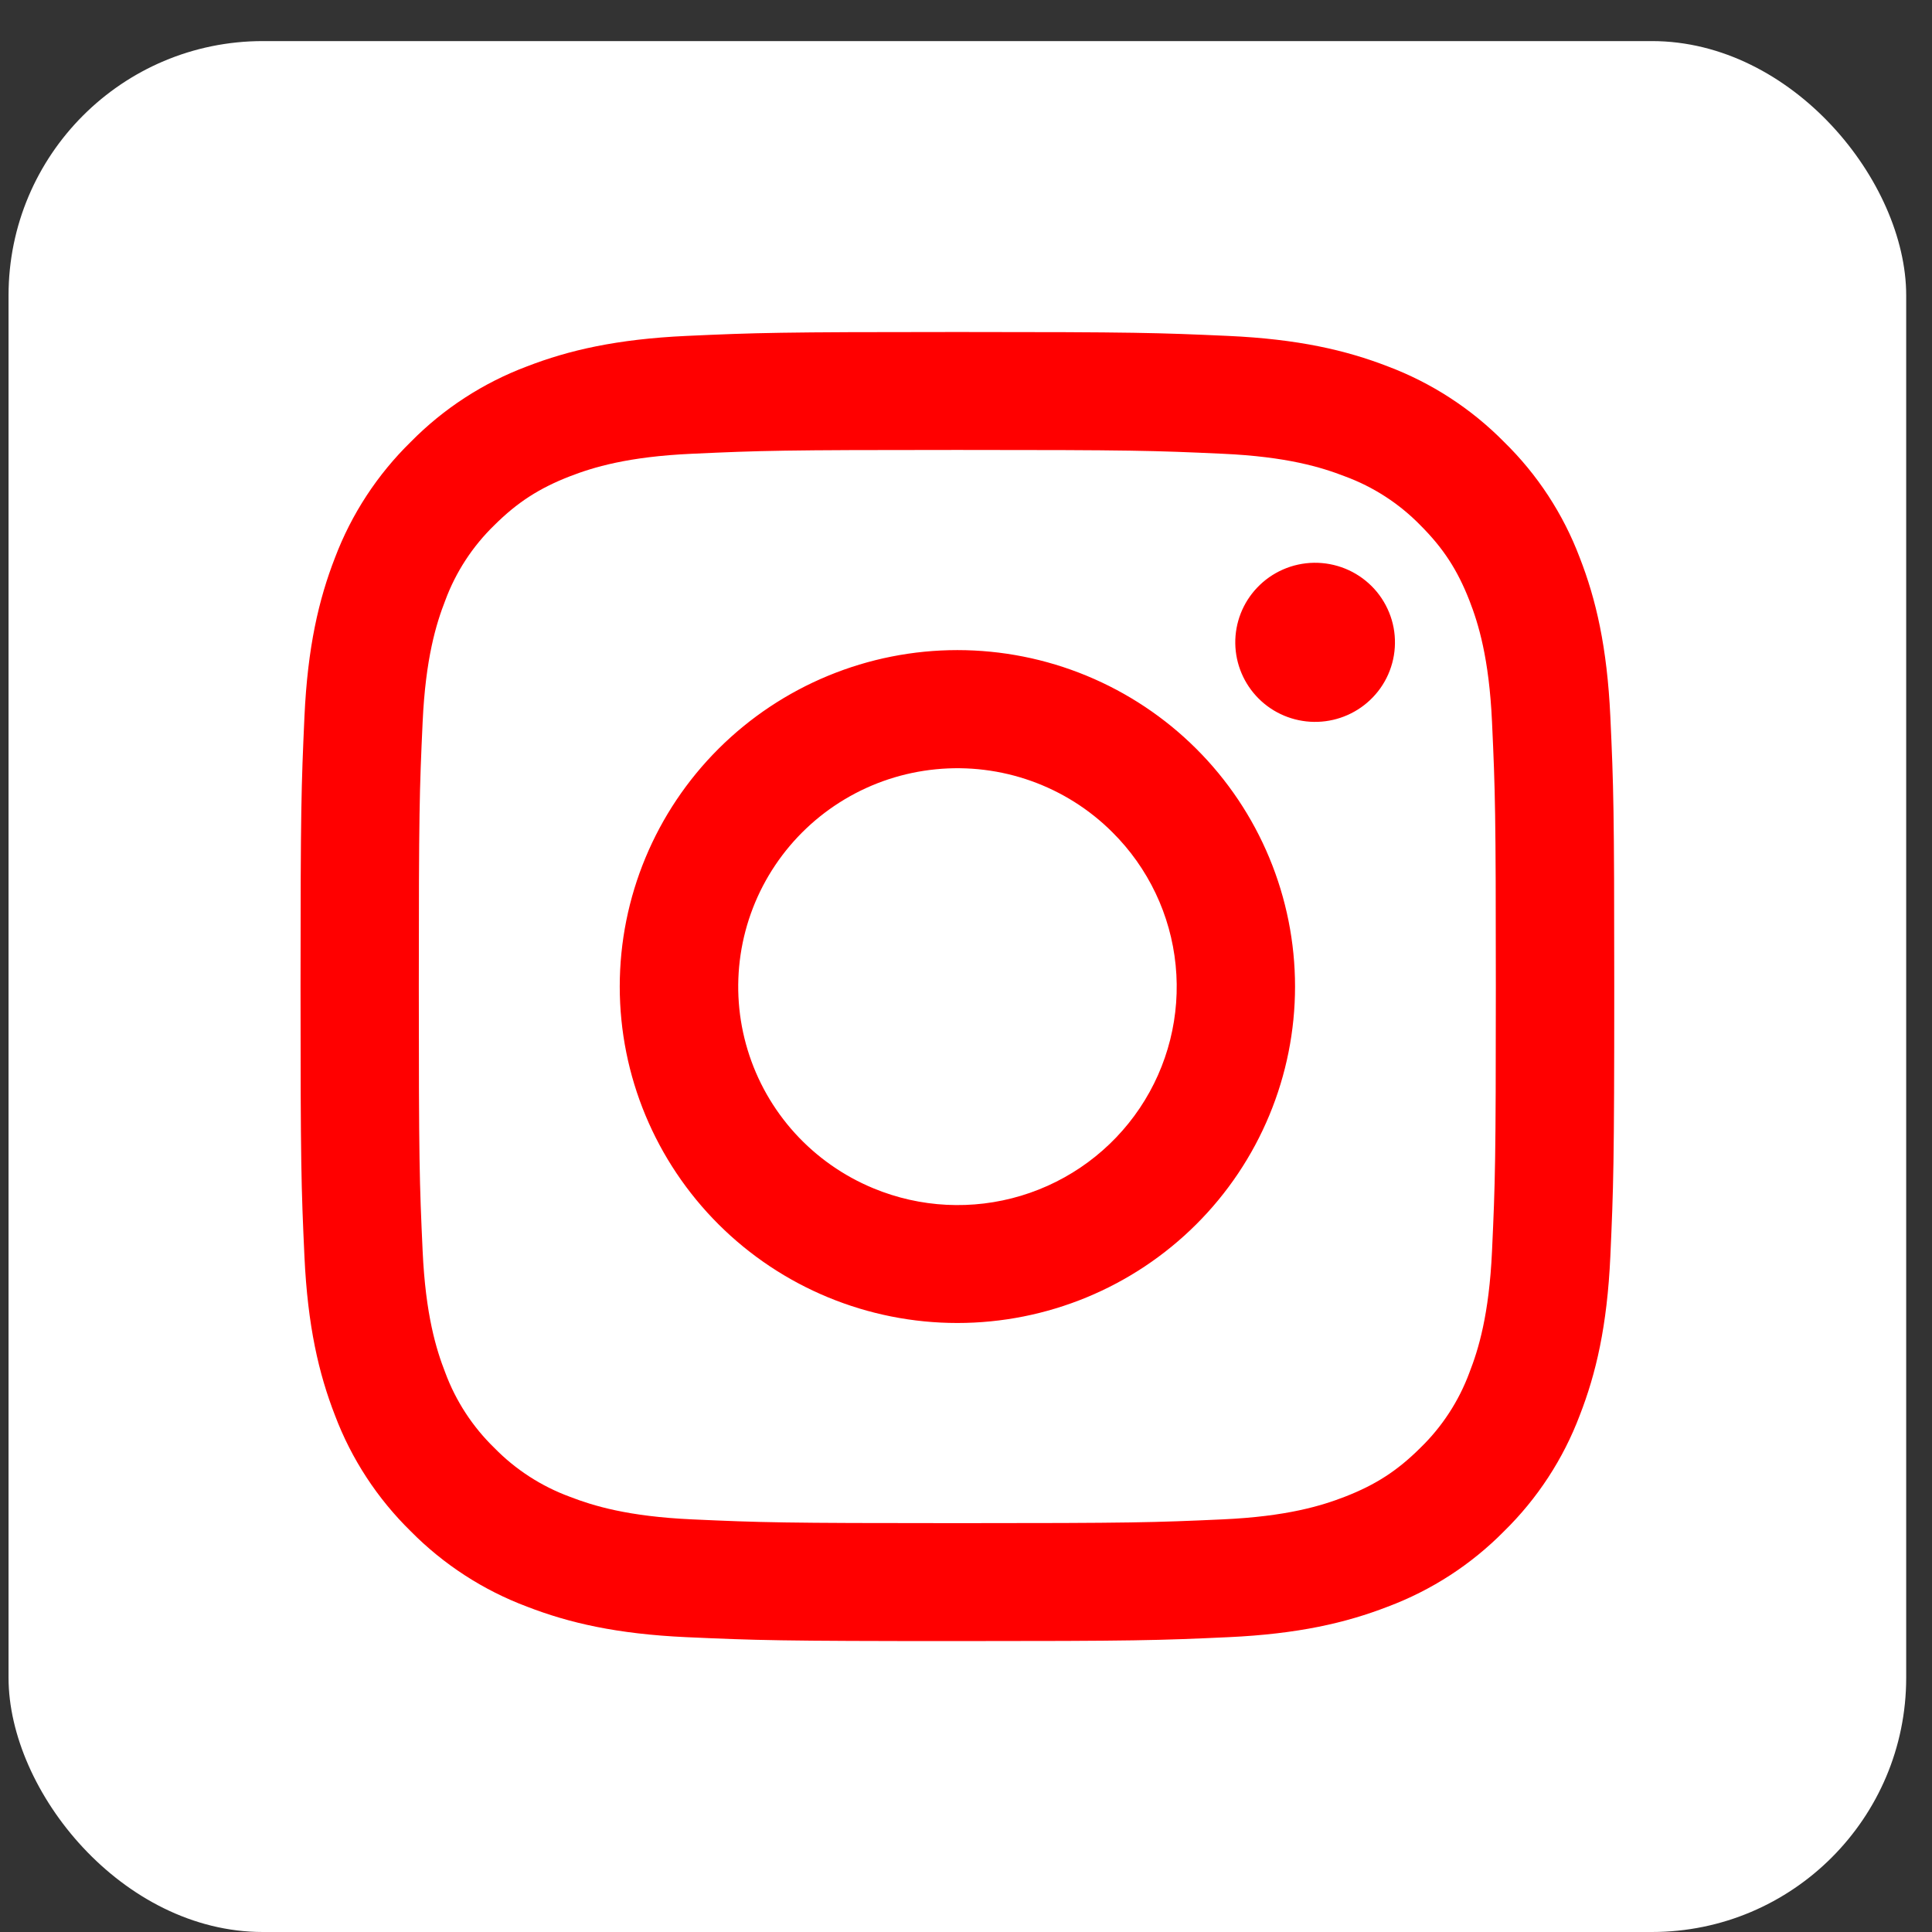 <svg width="45" height="45" viewBox="0 0 45 45" fill="none" xmlns="http://www.w3.org/2000/svg">
<rect x="0" y="0" width="45" height="45" fill="#333333" stroke="none"/>
<rect x="0.199" y="0.957" width="44.2" height="44.043" rx="5.923" fill="white"/>
<path fill-rule="evenodd" clip-rule="evenodd" d="M15.992 7.824C17.623 7.75 18.143 7.733 22.299 7.733C26.456 7.733 26.976 7.751 28.606 7.824C30.236 7.898 31.349 8.157 32.322 8.533C33.342 8.917 34.267 9.517 35.032 10.293C35.811 11.054 36.412 11.974 36.796 12.991C37.174 13.961 37.433 15.07 37.508 16.692C37.583 18.32 37.599 18.839 37.599 22.979C37.599 27.12 37.581 27.638 37.508 29.264C37.434 30.886 37.174 31.994 36.796 32.964C36.412 33.982 35.81 34.904 35.032 35.666C34.267 36.442 33.342 37.041 32.322 37.423C31.349 37.8 30.236 38.058 28.609 38.133C26.976 38.208 26.456 38.224 22.299 38.224C18.143 38.224 17.623 38.206 15.992 38.133C14.364 38.059 13.252 37.8 12.278 37.423C11.257 37.041 10.332 36.441 9.567 35.666C8.789 34.904 8.186 33.983 7.802 32.966C7.425 31.996 7.166 30.887 7.091 29.265C7.016 27.637 7 27.118 7 22.979C7 18.837 7.018 18.319 7.091 16.695C7.165 15.07 7.425 13.961 7.802 12.991C8.187 11.974 8.79 11.053 9.569 10.291C10.332 9.516 11.256 8.916 12.277 8.533C13.25 8.157 14.364 7.899 15.992 7.824ZM28.481 10.569C26.867 10.495 26.383 10.48 22.298 10.48C18.213 10.48 17.729 10.495 16.116 10.569C14.623 10.636 13.814 10.885 13.274 11.094C12.56 11.371 12.05 11.7 11.514 12.233C11.007 12.725 10.616 13.324 10.371 13.986C10.161 14.524 9.912 15.331 9.844 16.818C9.77 18.426 9.755 18.908 9.755 22.979C9.755 27.049 9.77 27.531 9.844 29.139C9.912 30.626 10.161 31.433 10.371 31.971C10.616 32.632 11.007 33.232 11.514 33.724C12.008 34.23 12.61 34.619 13.274 34.863C13.814 35.072 14.623 35.321 16.116 35.389C17.729 35.462 18.212 35.477 22.298 35.477C26.385 35.477 26.867 35.462 28.481 35.389C29.973 35.321 30.783 35.072 31.322 34.863C32.036 34.586 32.546 34.258 33.082 33.724C33.59 33.232 33.98 32.632 34.225 31.971C34.435 31.433 34.684 30.626 34.752 29.139C34.826 27.531 34.841 27.049 34.841 22.979C34.841 18.908 34.826 18.426 34.752 16.818C34.684 15.331 34.435 14.524 34.225 13.986C33.947 13.275 33.617 12.767 33.082 12.233C32.588 11.727 31.987 11.338 31.322 11.094C30.783 10.885 29.973 10.636 28.481 10.569ZM20.344 27.678C21.435 28.131 22.651 28.192 23.782 27.851C24.914 27.51 25.891 26.788 26.548 25.809C27.205 24.83 27.5 23.653 27.383 22.481C27.267 21.309 26.745 20.213 25.907 19.382C25.374 18.85 24.728 18.443 24.018 18.19C23.307 17.937 22.549 17.844 21.798 17.918C21.047 17.992 20.322 18.23 19.675 18.617C19.027 19.004 18.474 19.529 18.055 20.154C17.636 20.779 17.361 21.489 17.25 22.233C17.139 22.977 17.195 23.736 17.414 24.455C17.633 25.175 18.009 25.837 18.516 26.395C19.023 26.952 19.647 27.39 20.344 27.678ZM16.739 17.437C17.469 16.71 18.336 16.133 19.29 15.739C20.244 15.345 21.267 15.142 22.299 15.142C23.332 15.142 24.355 15.345 25.309 15.739C26.263 16.133 27.13 16.71 27.86 17.437C28.591 18.165 29.17 19.029 29.565 19.98C29.96 20.93 30.164 21.949 30.164 22.979C30.164 24.008 29.96 25.027 29.565 25.977C29.17 26.928 28.591 27.792 27.86 28.52C26.386 29.989 24.385 30.815 22.299 30.815C20.214 30.815 18.213 29.989 16.739 28.52C15.264 27.05 14.435 25.057 14.435 22.979C14.435 20.9 15.264 18.907 16.739 17.437ZM31.908 16.309C32.089 16.139 32.234 15.935 32.334 15.708C32.434 15.481 32.488 15.236 32.491 14.988C32.495 14.741 32.449 14.494 32.355 14.265C32.261 14.035 32.123 13.826 31.947 13.651C31.771 13.476 31.561 13.337 31.331 13.244C31.1 13.151 30.854 13.105 30.605 13.108C30.356 13.112 30.11 13.165 29.883 13.265C29.655 13.365 29.45 13.509 29.279 13.69C28.947 14.04 28.765 14.506 28.772 14.988C28.779 15.47 28.975 15.931 29.317 16.272C29.659 16.613 30.121 16.807 30.605 16.814C31.088 16.821 31.556 16.64 31.908 16.309Z" fill="#FF0000"/>
</svg>
